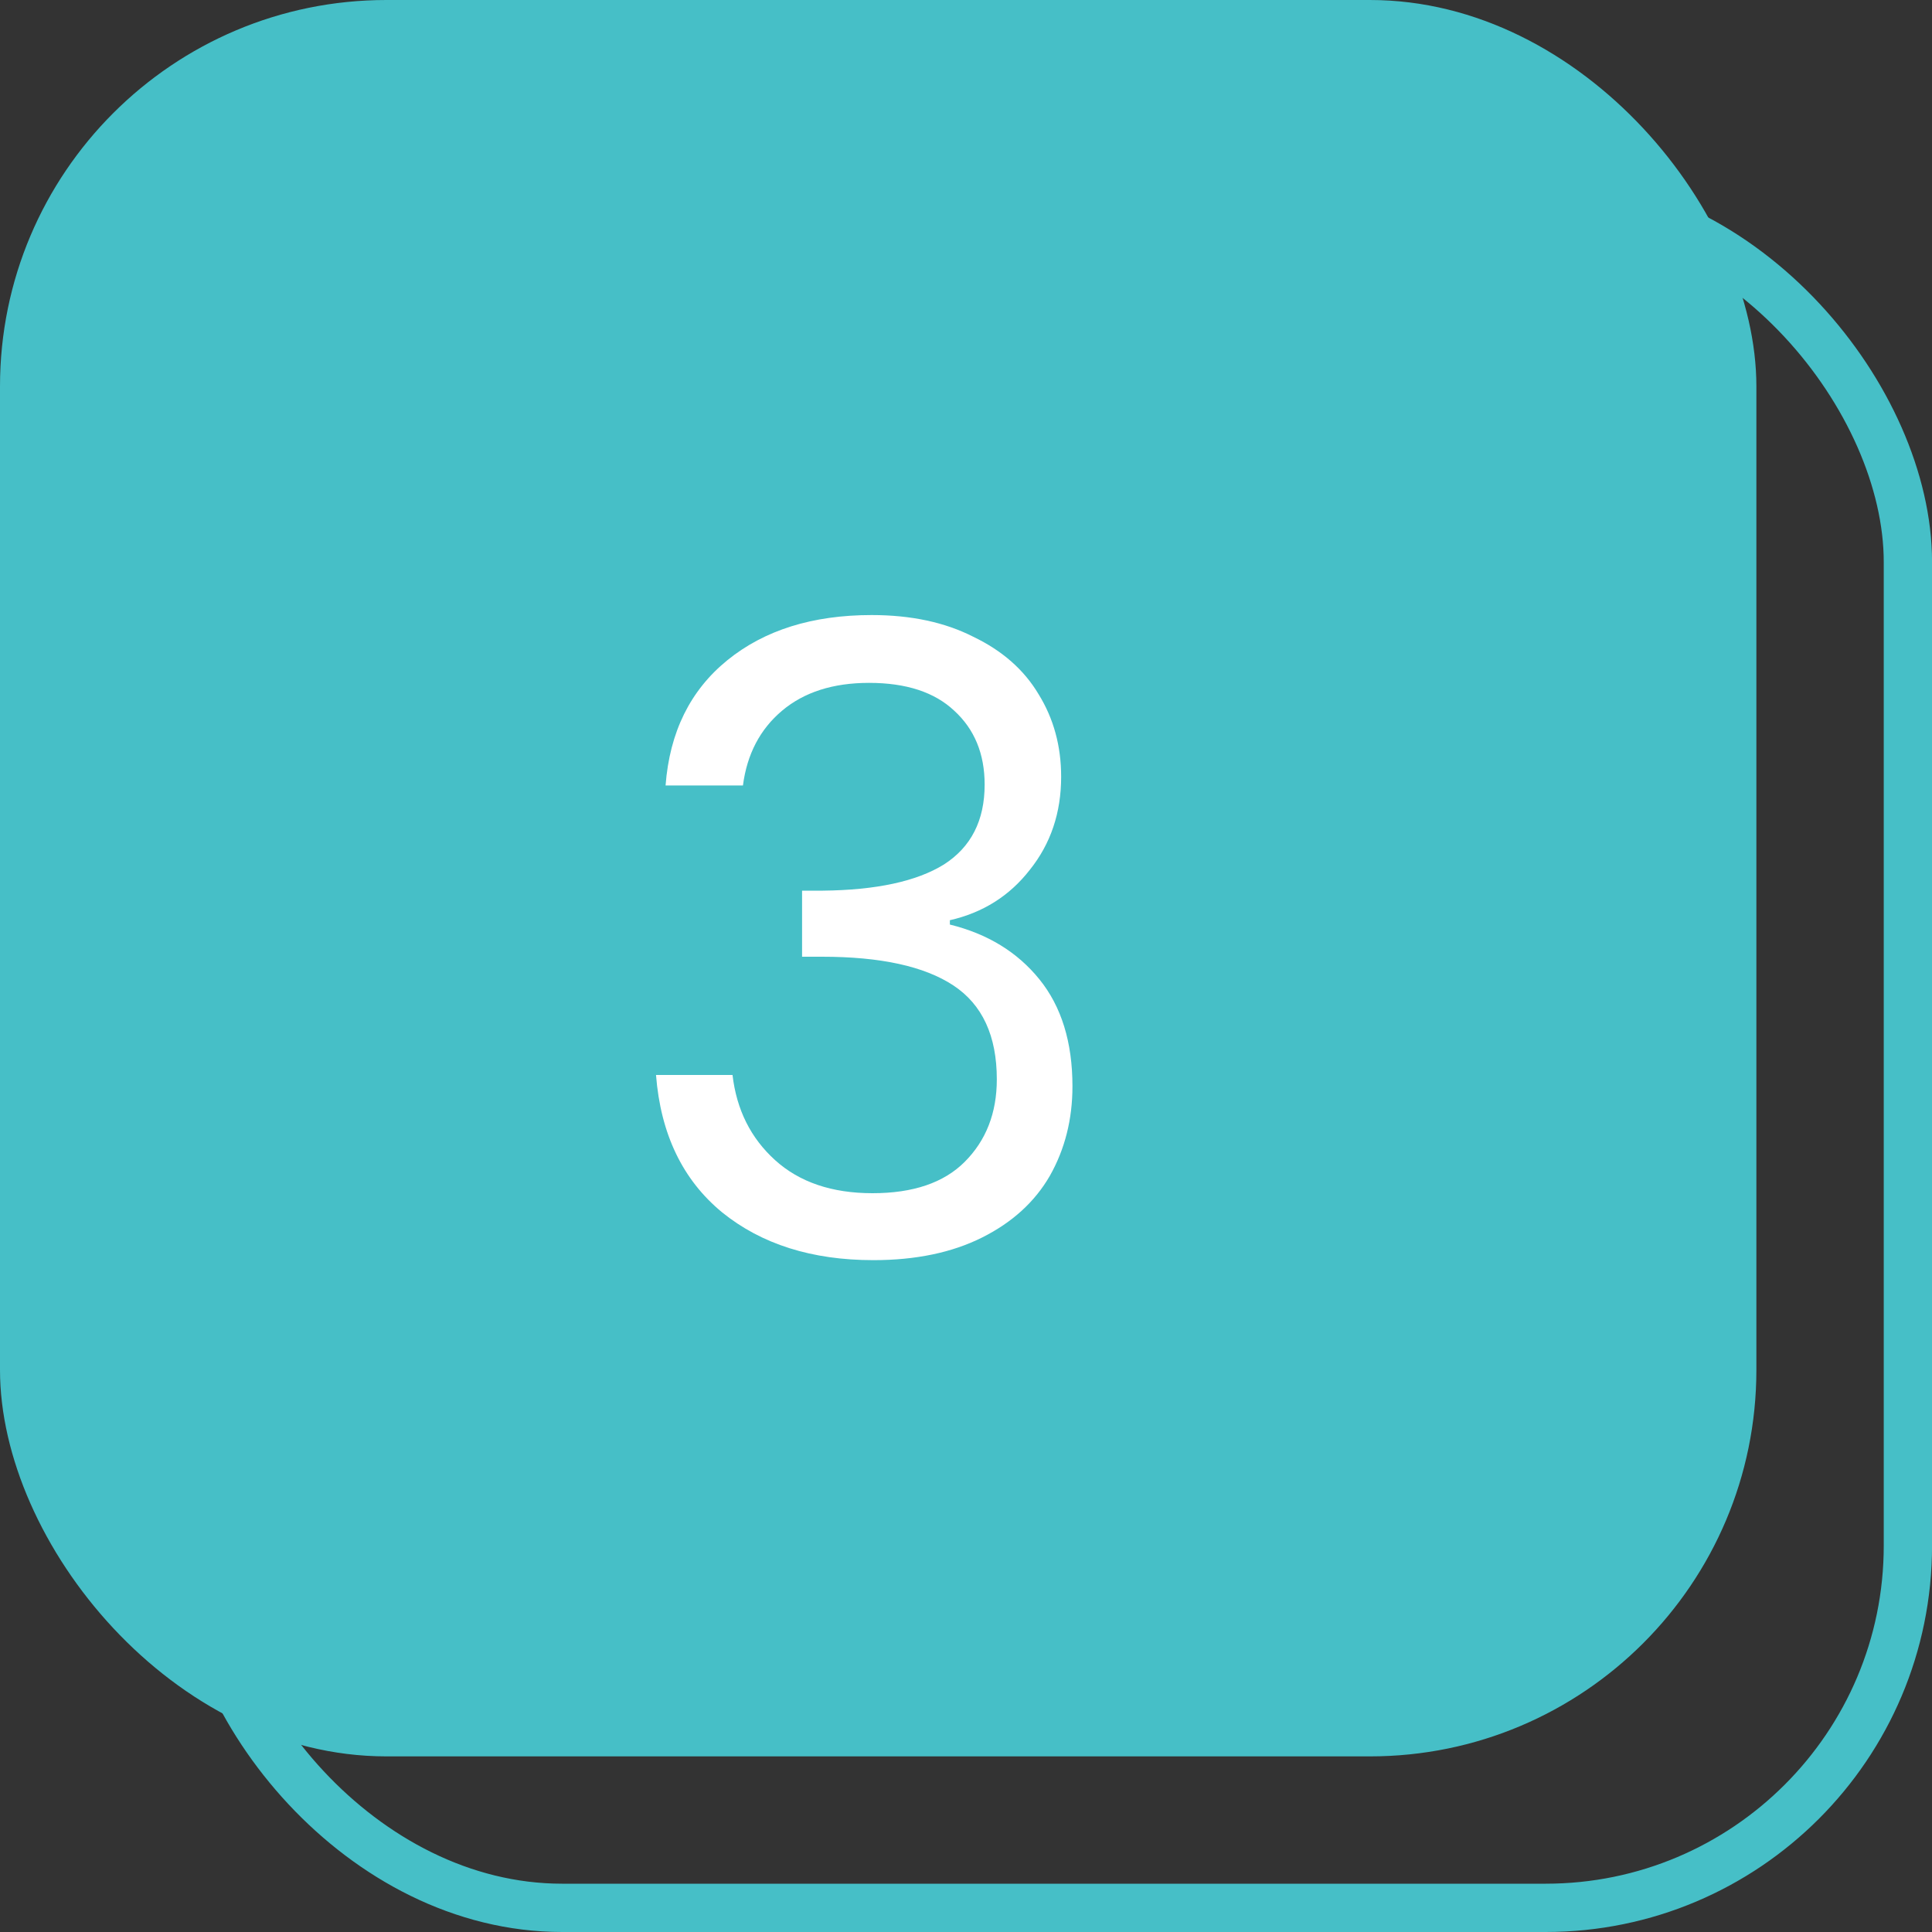 <svg width="40" height="40" viewBox="0 0 40 40" fill="none" xmlns="http://www.w3.org/2000/svg">
<rect x="0" y="0" width="40" height="40" fill="#333333" stroke="none"/>
<rect x="4.137" y="4.136" width="35.364" height="35.364" rx="7.5" stroke="#46BFC7"/>
<rect width="36.364" height="36.364" rx="8" fill="#46BFC7"/>
<path d="M13.78 16.262C13.864 15.158 14.29 14.294 15.058 13.67C15.826 13.046 16.822 12.734 18.046 12.734C18.862 12.734 19.564 12.884 20.152 13.184C20.752 13.472 21.202 13.868 21.502 14.372C21.814 14.876 21.97 15.446 21.97 16.082C21.97 16.826 21.754 17.468 21.322 18.008C20.902 18.548 20.35 18.896 19.666 19.052V19.142C20.446 19.334 21.064 19.712 21.52 20.276C21.976 20.84 22.204 21.578 22.204 22.49C22.204 23.174 22.048 23.792 21.736 24.344C21.424 24.884 20.956 25.31 20.332 25.622C19.708 25.934 18.958 26.09 18.082 26.09C16.81 26.09 15.766 25.76 14.95 25.1C14.134 24.428 13.678 23.48 13.582 22.256H15.166C15.25 22.976 15.544 23.564 16.048 24.02C16.552 24.476 17.224 24.704 18.064 24.704C18.904 24.704 19.54 24.488 19.972 24.056C20.416 23.612 20.638 23.042 20.638 22.346C20.638 21.446 20.338 20.798 19.738 20.402C19.138 20.006 18.232 19.808 17.02 19.808H16.606V18.44H17.038C18.142 18.428 18.976 18.248 19.54 17.9C20.104 17.54 20.386 16.988 20.386 16.244C20.386 15.608 20.176 15.098 19.756 14.714C19.348 14.33 18.76 14.138 17.992 14.138C17.248 14.138 16.648 14.33 16.192 14.714C15.736 15.098 15.466 15.614 15.382 16.262H13.78Z" fill="white"/>
</svg>
